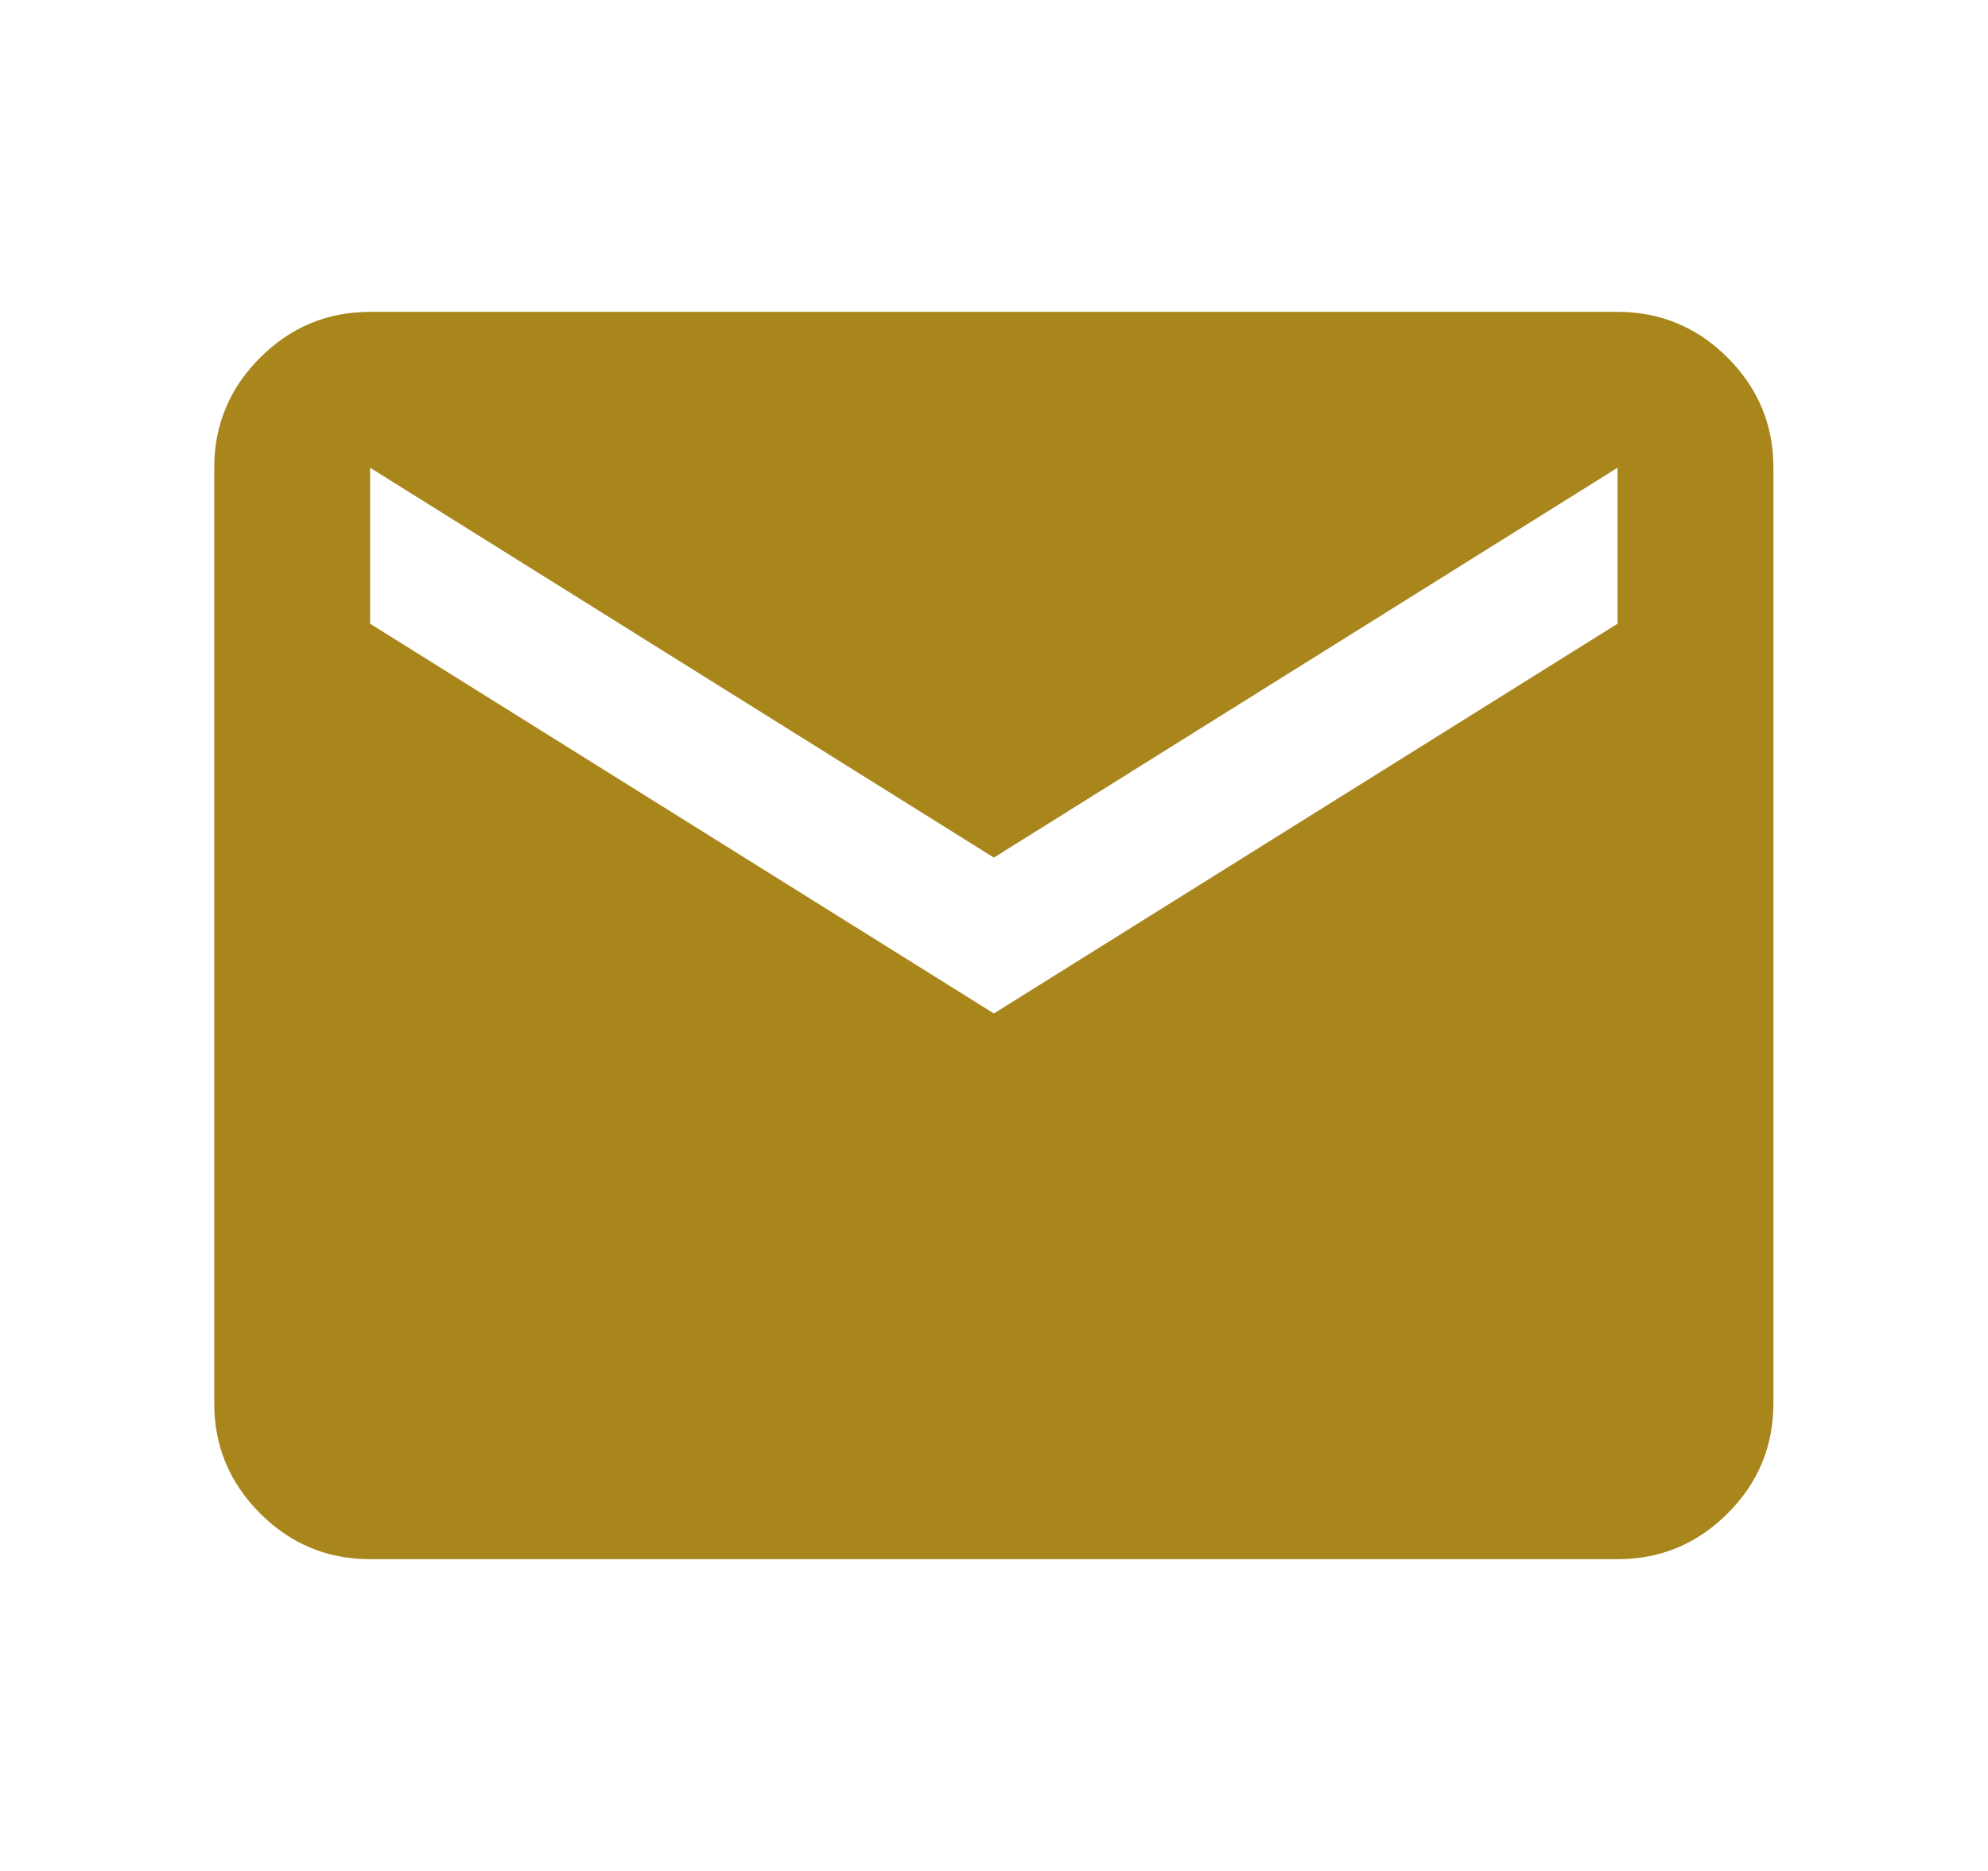 <svg width="17" height="16" viewBox="0 0 17 16" fill="none" xmlns="http://www.w3.org/2000/svg">
<path d="M3.165 13.334C2.799 13.334 2.485 13.203 2.224 12.942C1.963 12.681 1.832 12.367 1.832 12V4C1.832 3.634 1.963 3.32 2.224 3.059C2.485 2.798 2.799 2.667 3.165 2.667H13.832C14.199 2.667 14.513 2.798 14.774 3.059C15.035 3.32 15.165 3.634 15.165 4V12C15.165 12.367 15.035 12.681 14.774 12.942C14.513 13.203 14.199 13.334 13.832 13.334H3.165ZM8.499 8.667L13.832 5.334V4L8.499 7.334L3.165 4V5.334L8.499 8.667Z" fill="#A8861C"/>
</svg>
